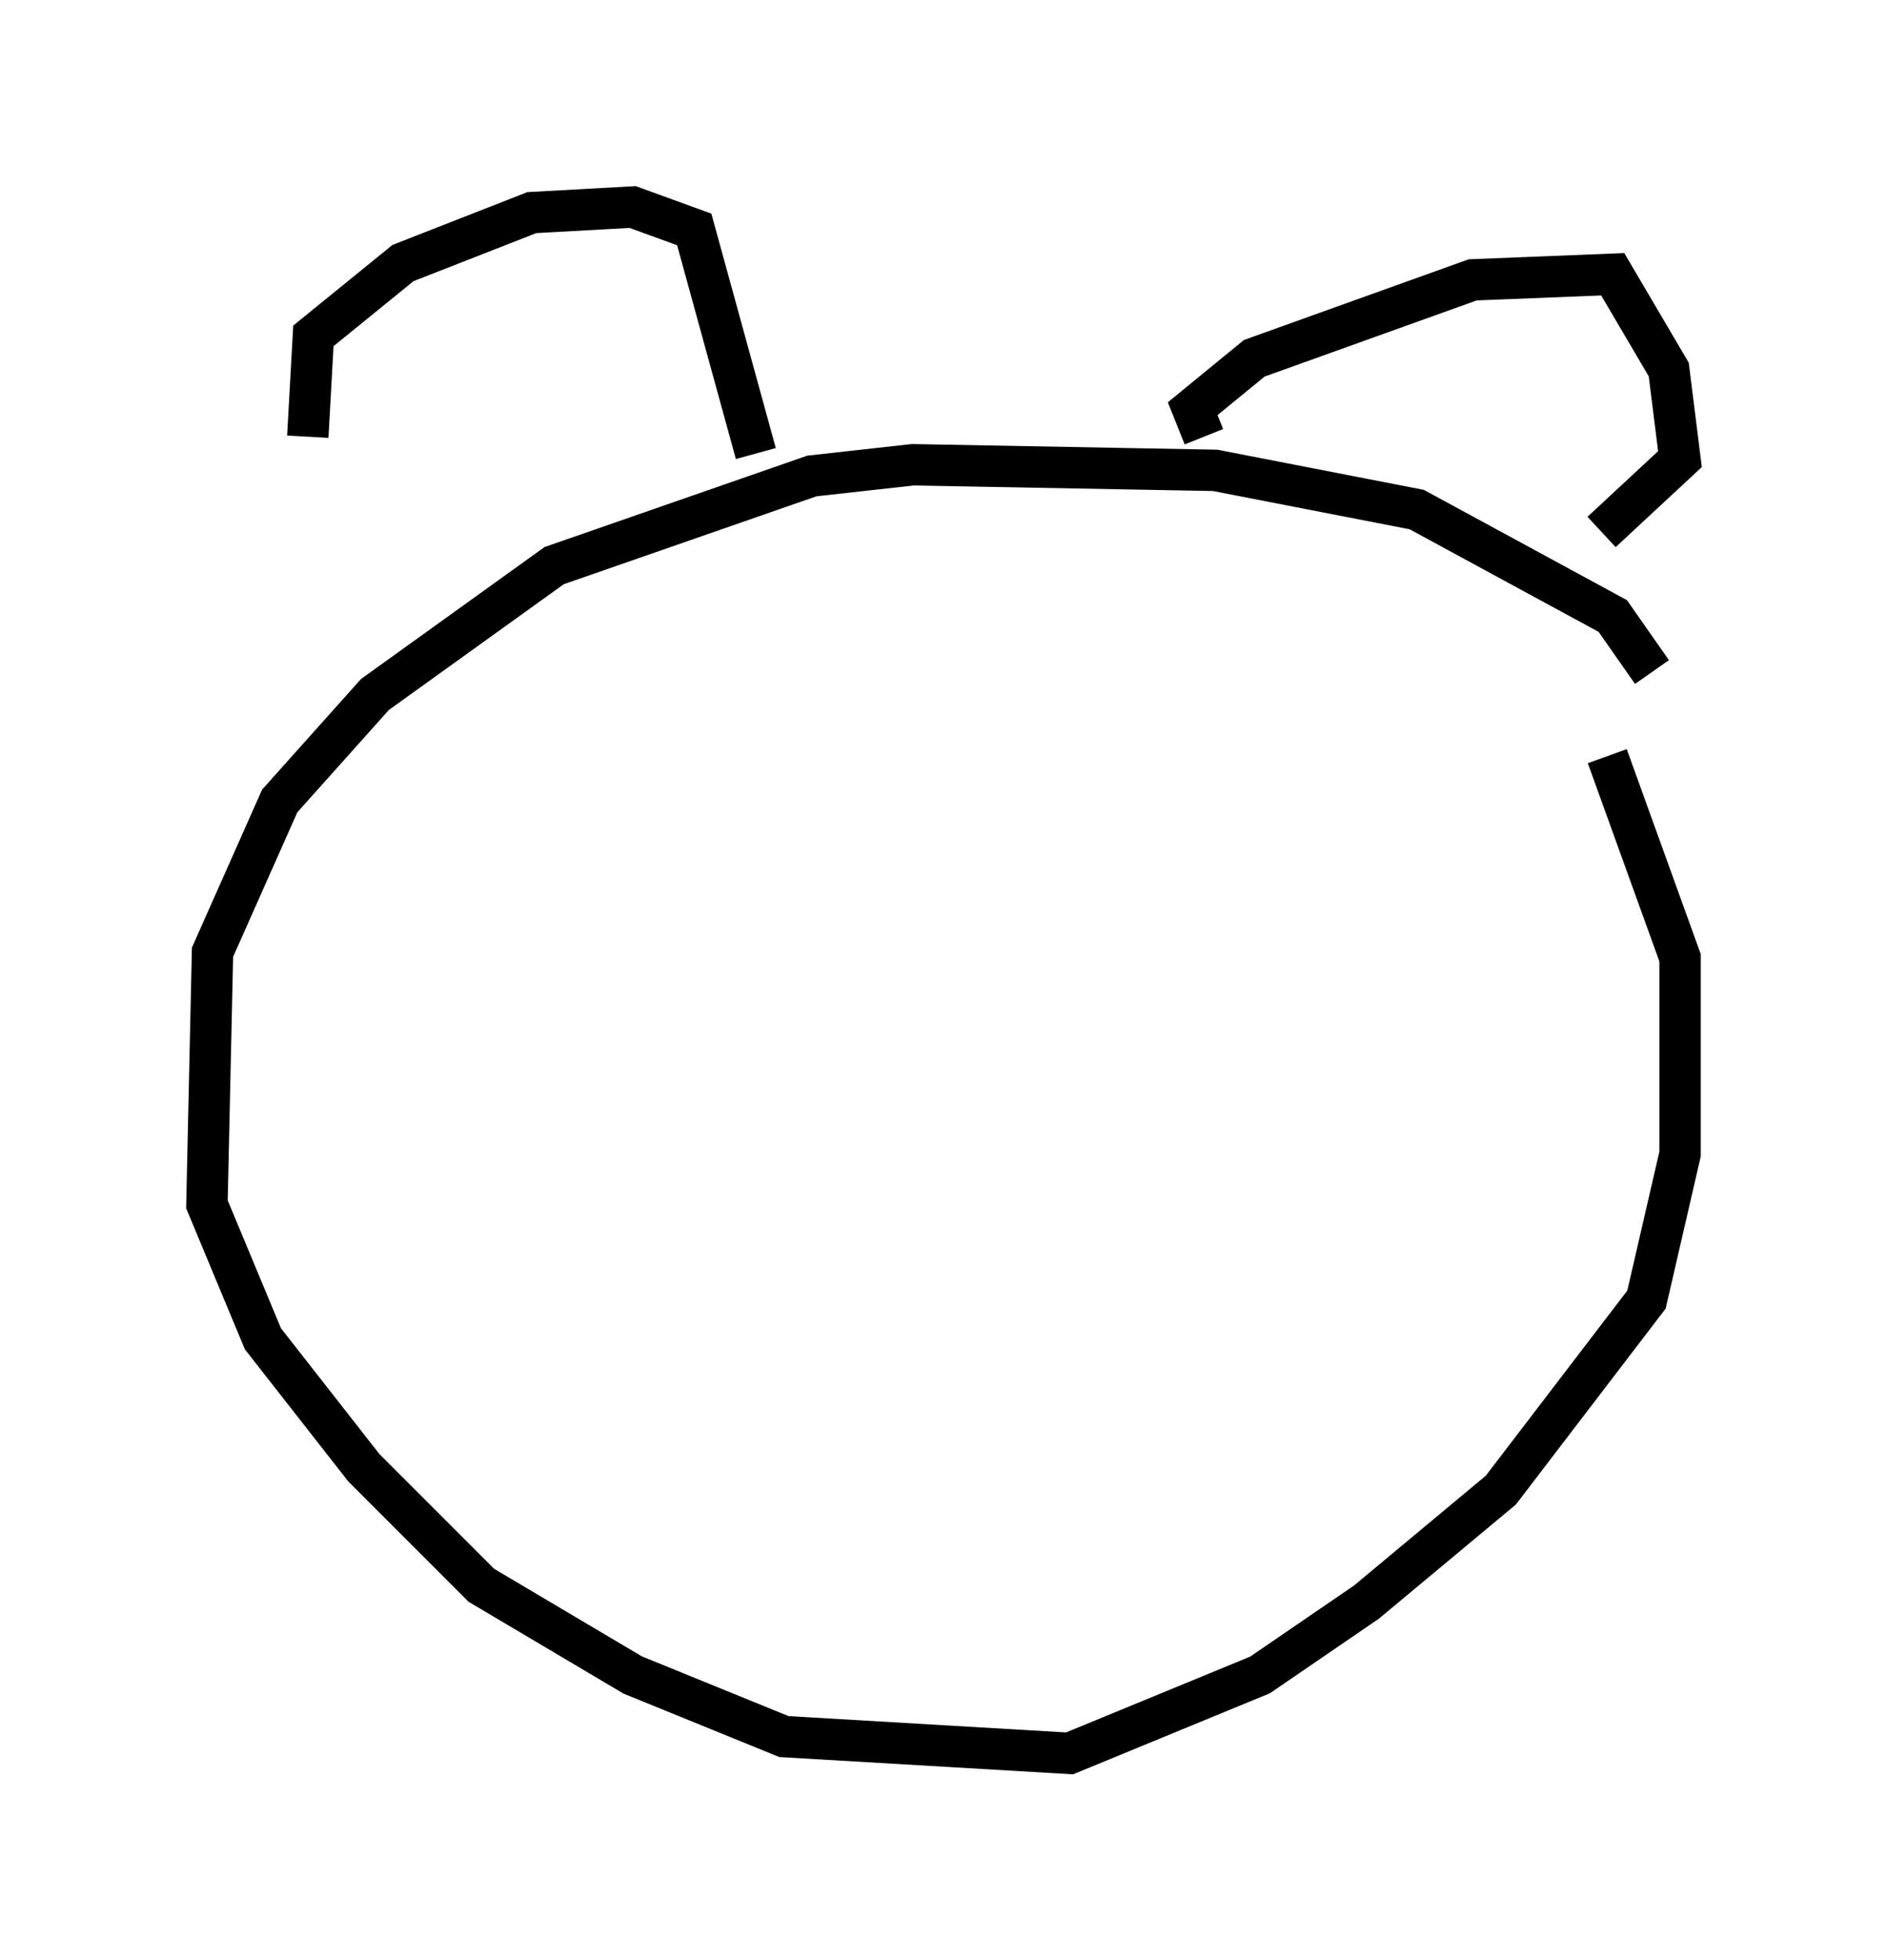 <?xml version="1.0" encoding="utf-8" ?>
<svg baseProfile="full" height="47.347" version="1.1" width="45.588" xmlns="http://www.w3.org/2000/svg" xmlns:ev="http://www.w3.org/2001/xml-events" xmlns:xlink="http://www.w3.org/1999/xlink"><defs /><rect fill="white" height="47.347" width="45.588" x="0" y="0" /><path d="M8.248, 13.525 m-0.812, -2.977 l0.135, -2.436 2.165, -1.759 l3.112, -1.218 2.436, -0.135 l1.488, 0.541 1.488, 5.413 m10.825, -0.406 l-0.271, -0.677 1.488, -1.218 l5.277, -1.894 3.383, -0.135 l1.353, 2.3 0.271, 2.165 l-1.894, 1.759 m1.218, 3.383 l-0.947, -1.353 -4.736, -2.571 l-4.871, -0.947 -7.307, -0.135 l-2.436, 0.271 -6.225, 2.165 l-4.33, 3.112 -2.3, 2.571 l-1.624, 3.654 -0.135, 6.089 l1.353, 3.248 2.436, 3.112 l2.842, 2.842 3.654, 2.165 l3.654, 1.488 6.901, 0.406 l4.601, -1.894 2.571, -1.759 l3.248, -2.706 3.518, -4.601 l0.812, -3.518 0.0, -4.736 l-1.759, -4.871 " fill="none" stroke="black" stroke-width="1" /></svg>